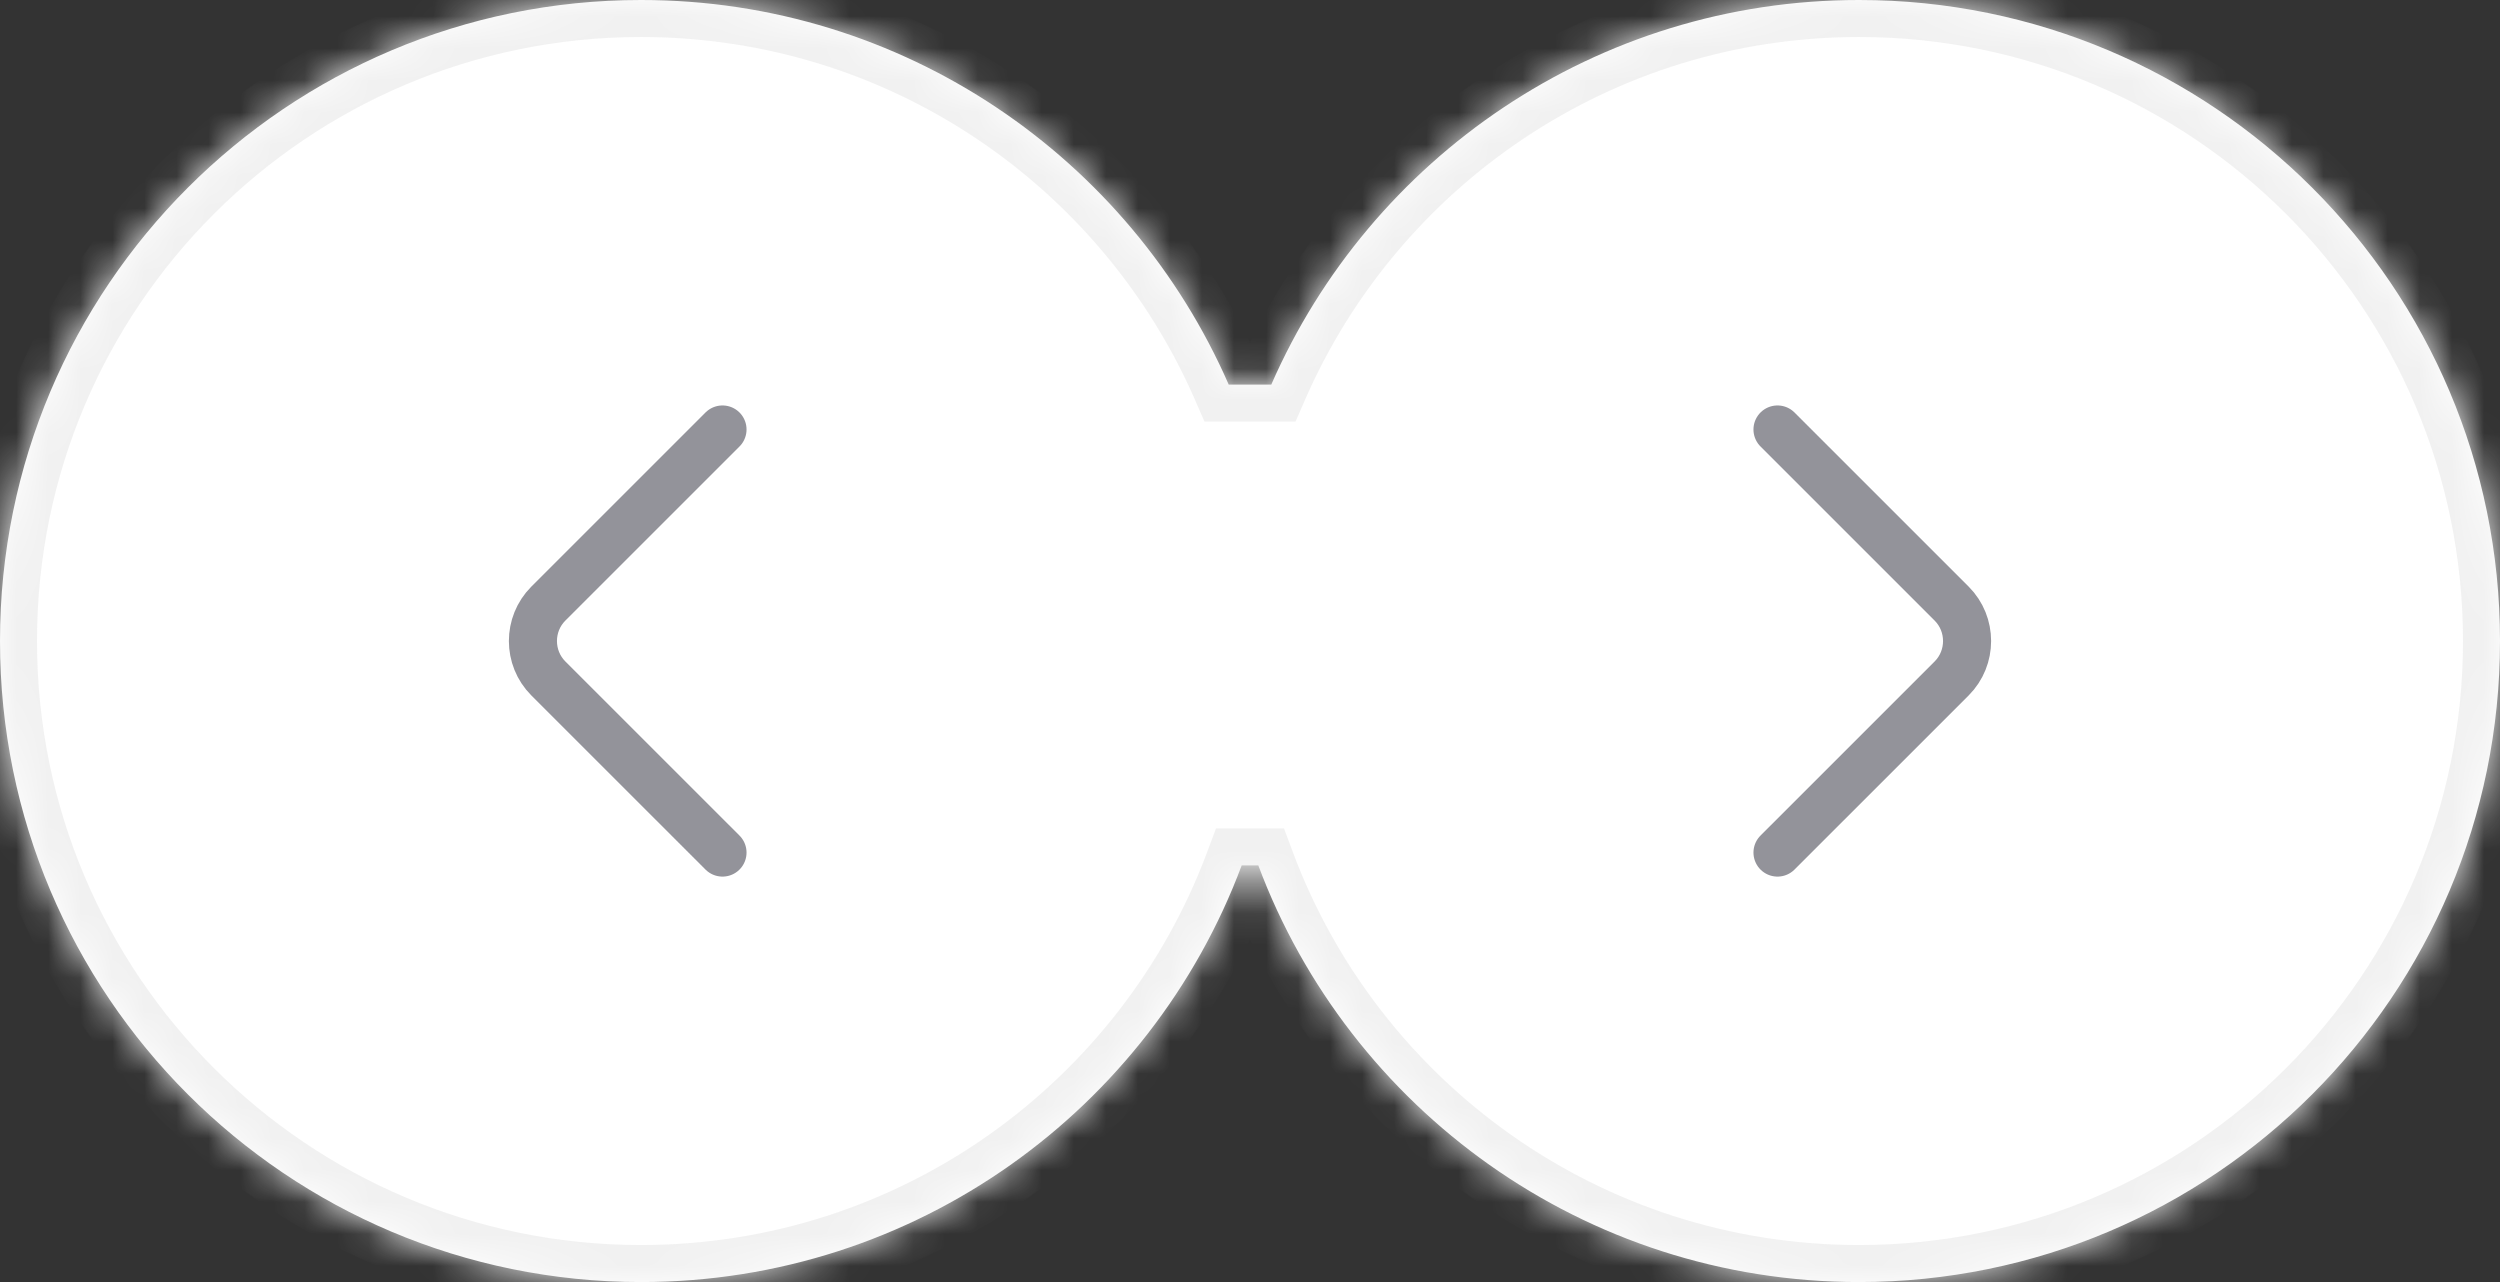 <svg width="78" height="40" viewBox="0 0 78 40" fill="none" xmlns="http://www.w3.org/2000/svg">
<rect x="0" y="0" width="78" height="40" fill="#333333" stroke="none"/>
<mask id="path-1-inside-1_1_644" fill="white">
<path fill-rule="evenodd" clip-rule="evenodd" d="M39.259 27H38.741C35.903 34.593 28.583 40 20 40C8.954 40 0 31.046 0 20C0 8.954 8.954 0 20 0C28.201 0 35.25 4.936 38.336 12H39.664C42.75 4.936 49.799 0 58 0C69.046 0 78 8.954 78 20C78 31.046 69.046 40 58 40C49.417 40 42.097 34.593 39.259 27Z"/>
</mask>
<path fill-rule="evenodd" clip-rule="evenodd" d="M39.259 27H38.741C35.903 34.593 28.583 40 20 40C8.954 40 0 31.046 0 20C0 8.954 8.954 0 20 0C28.201 0 35.25 4.936 38.336 12H39.664C42.75 4.936 49.799 0 58 0C69.046 0 78 8.954 78 20C78 31.046 69.046 40 58 40C49.417 40 42.097 34.593 39.259 27Z" fill="white"/>
<path d="M39.259 27L40.341 26.596L40.06 25.845H39.259V27ZM38.741 27V25.845H37.94L37.659 26.596L38.741 27ZM38.336 12L37.278 12.462L37.58 13.155H38.336V12ZM39.664 12V13.155H40.42L40.722 12.462L39.664 12ZM39.259 25.845H38.741V28.155H39.259V25.845ZM37.659 26.596C34.985 33.752 28.086 38.845 20 38.845V41.155C29.081 41.155 36.822 35.434 39.823 27.404L37.659 26.596ZM20 38.845C9.592 38.845 1.155 30.408 1.155 20H-1.155C-1.155 31.683 8.316 41.155 20 41.155V38.845ZM1.155 20C1.155 9.592 9.592 1.155 20 1.155V-1.155C8.316 -1.155 -1.155 8.316 -1.155 20H1.155ZM20 1.155C27.726 1.155 34.368 5.804 37.278 12.462L39.394 11.538C36.131 4.069 28.677 -1.155 20 -1.155V1.155ZM38.336 13.155H39.664V10.845H38.336V13.155ZM40.722 12.462C43.632 5.804 50.274 1.155 58 1.155V-1.155C49.323 -1.155 41.869 4.069 38.606 11.538L40.722 12.462ZM58 1.155C68.408 1.155 76.845 9.592 76.845 20H79.155C79.155 8.316 69.683 -1.155 58 -1.155V1.155ZM76.845 20C76.845 30.408 68.408 38.845 58 38.845V41.155C69.683 41.155 79.155 31.683 79.155 20H76.845ZM58 38.845C49.914 38.845 43.015 33.752 40.341 26.596L38.177 27.404C41.178 35.434 48.919 41.155 58 41.155V38.845Z" fill="#F1F1F1" mask="url(#path-1-inside-1_1_644)"/>
<path d="M55.458 13.4L60.892 18.833C61.533 19.475 61.533 20.525 60.892 21.167L55.458 26.6" stroke="#93939A" stroke-width="1.5" stroke-miterlimit="10" stroke-linecap="round" stroke-linejoin="round"/>
<path d="M22.542 13.4L17.108 18.833C16.467 19.475 16.467 20.525 17.108 21.167L22.542 26.6" stroke="#93939A" stroke-width="1.5" stroke-miterlimit="10" stroke-linecap="round" stroke-linejoin="round"/>
</svg>
